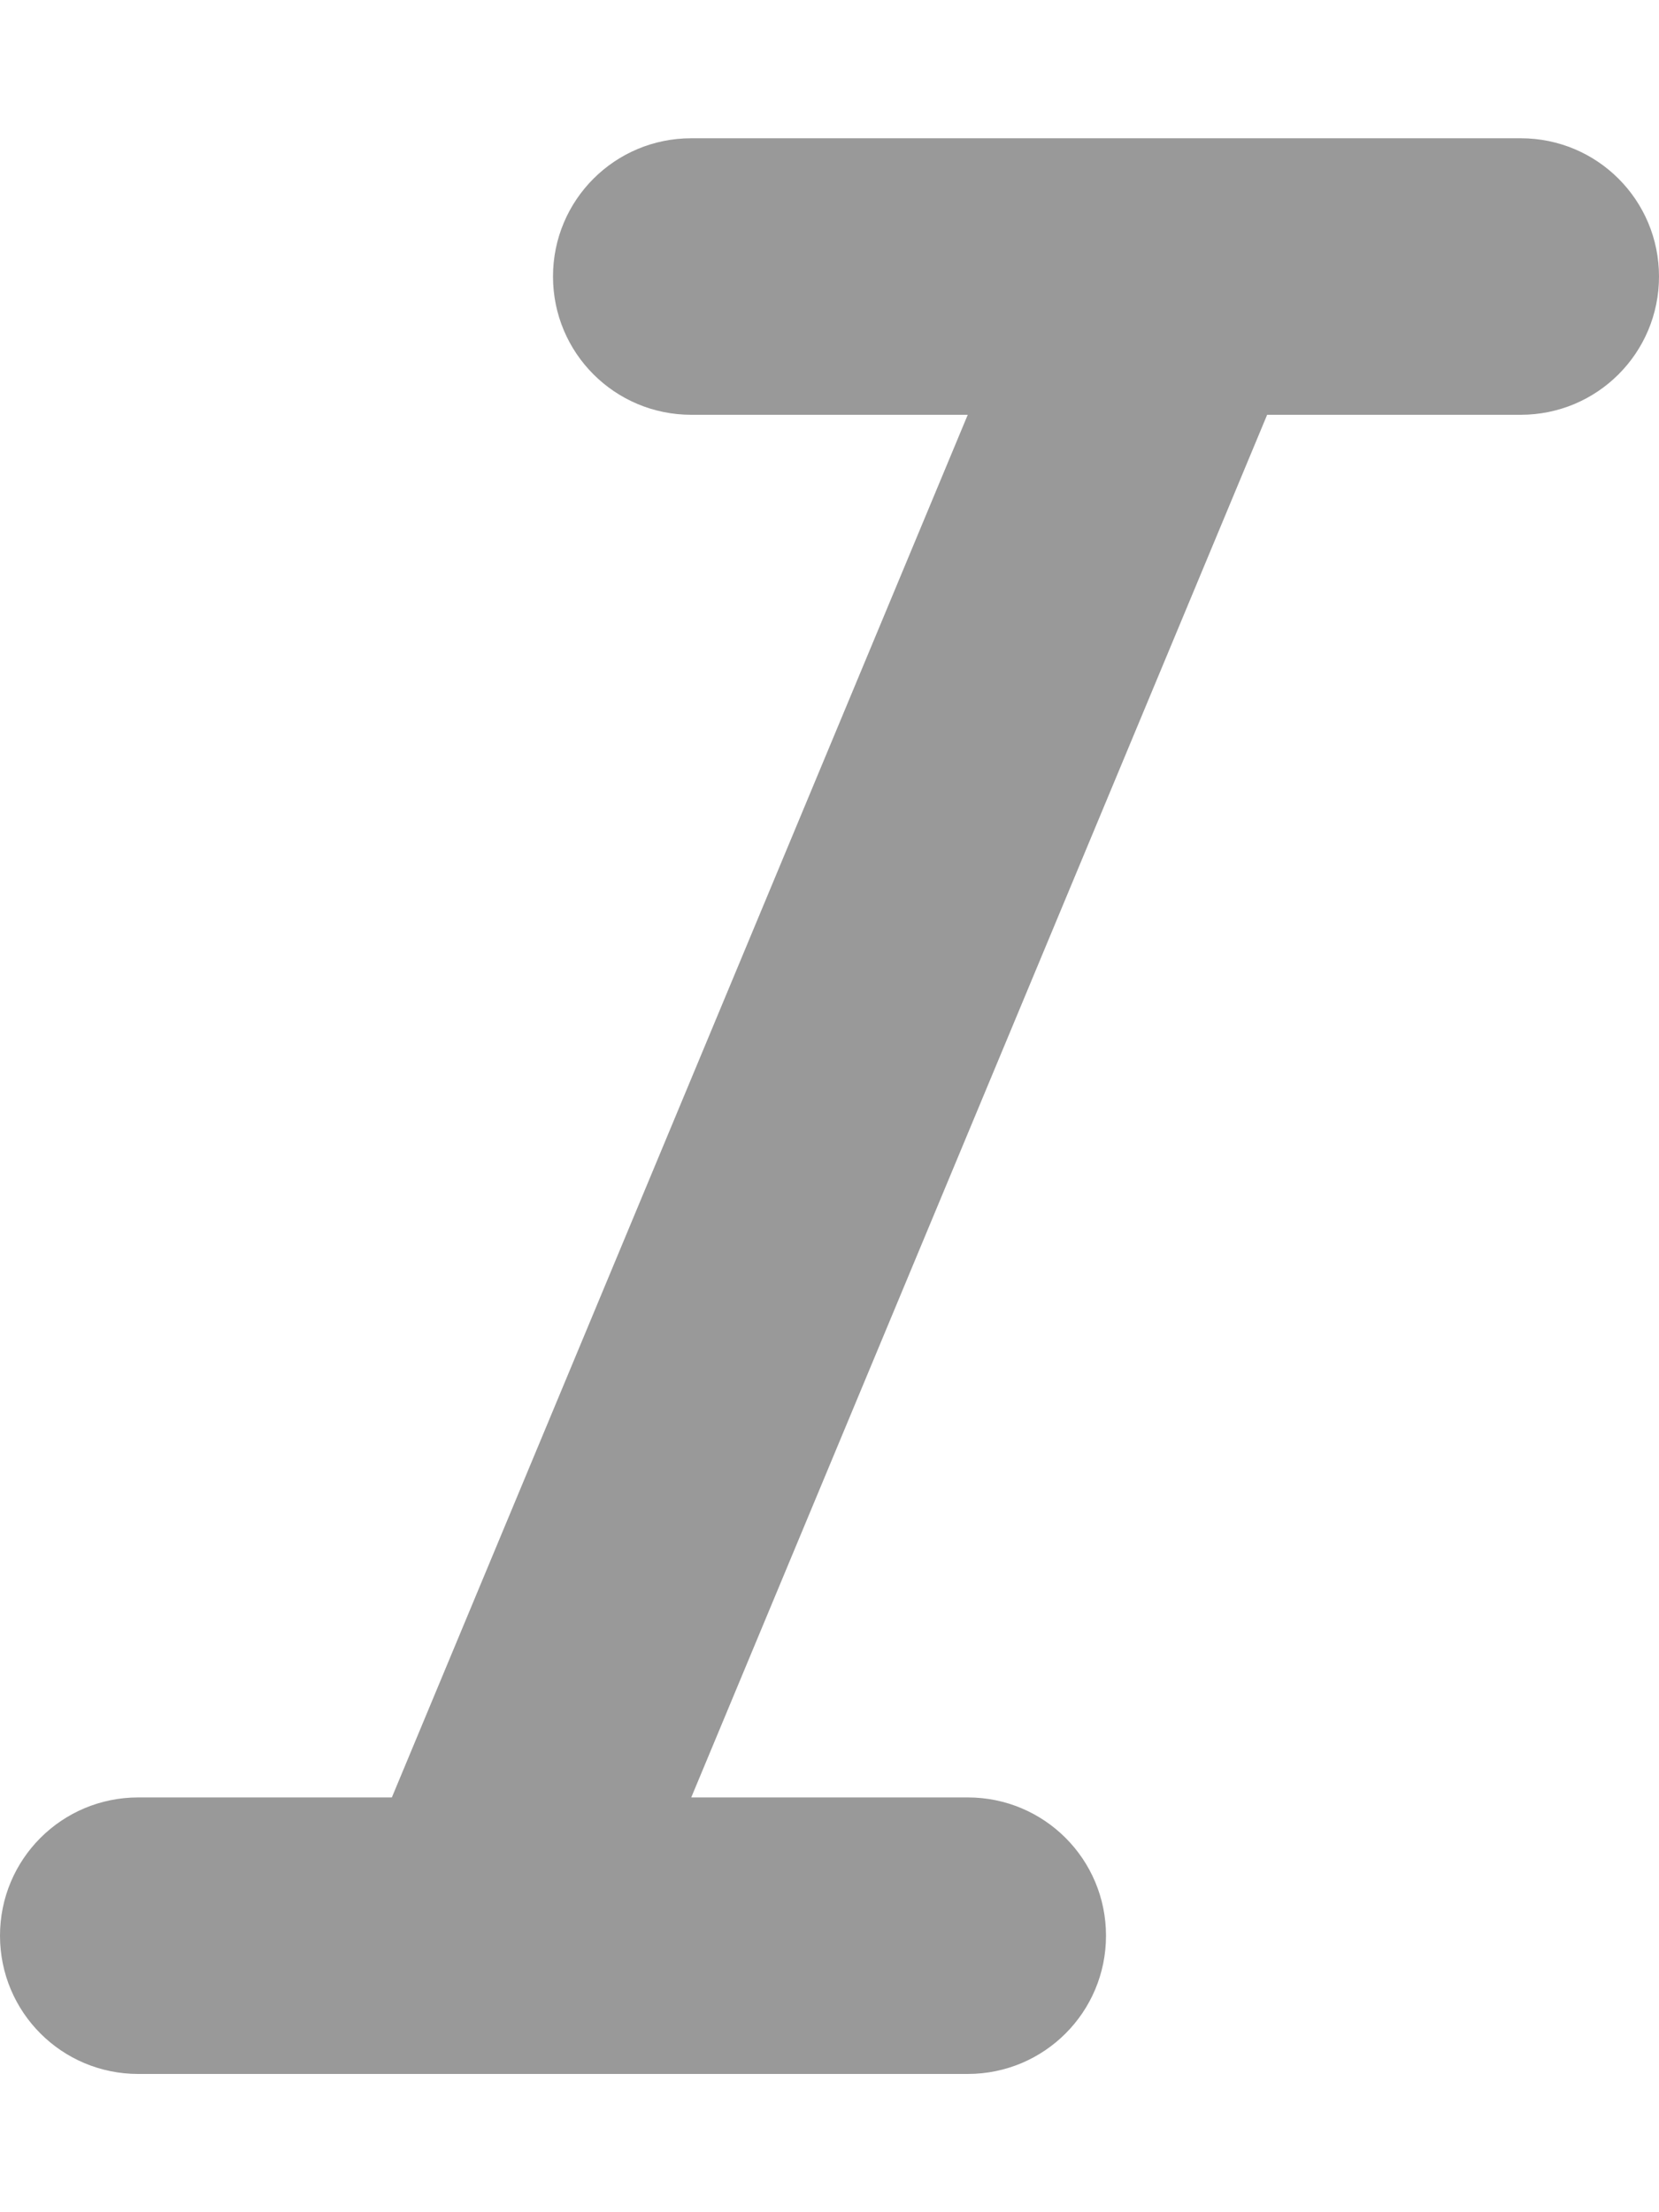 <svg xmlns="http://www.w3.org/2000/svg" viewBox="0 0 384 512" fill="currentColor" class="svgBox" id="italic-b-t"><path class="fa-secondary" style="fill:inherit;opacity:.4;" d="M128 64c0-17.7 14.3-32 32-32H352c17.7 0 32 14.3 32 32s-14.3 32-32 32H293.3L160 416h64c17.7 0 32 14.3 32 32s-14.3 32-32 32H32c-17.7 0-32-14.3-32-32s14.3-32 32-32H90.7L224 96H160c-17.7 0-32-14.3-32-32z"/><path class="fa-primary" style="fill:inherit;opacity:1;" d=""/></svg>